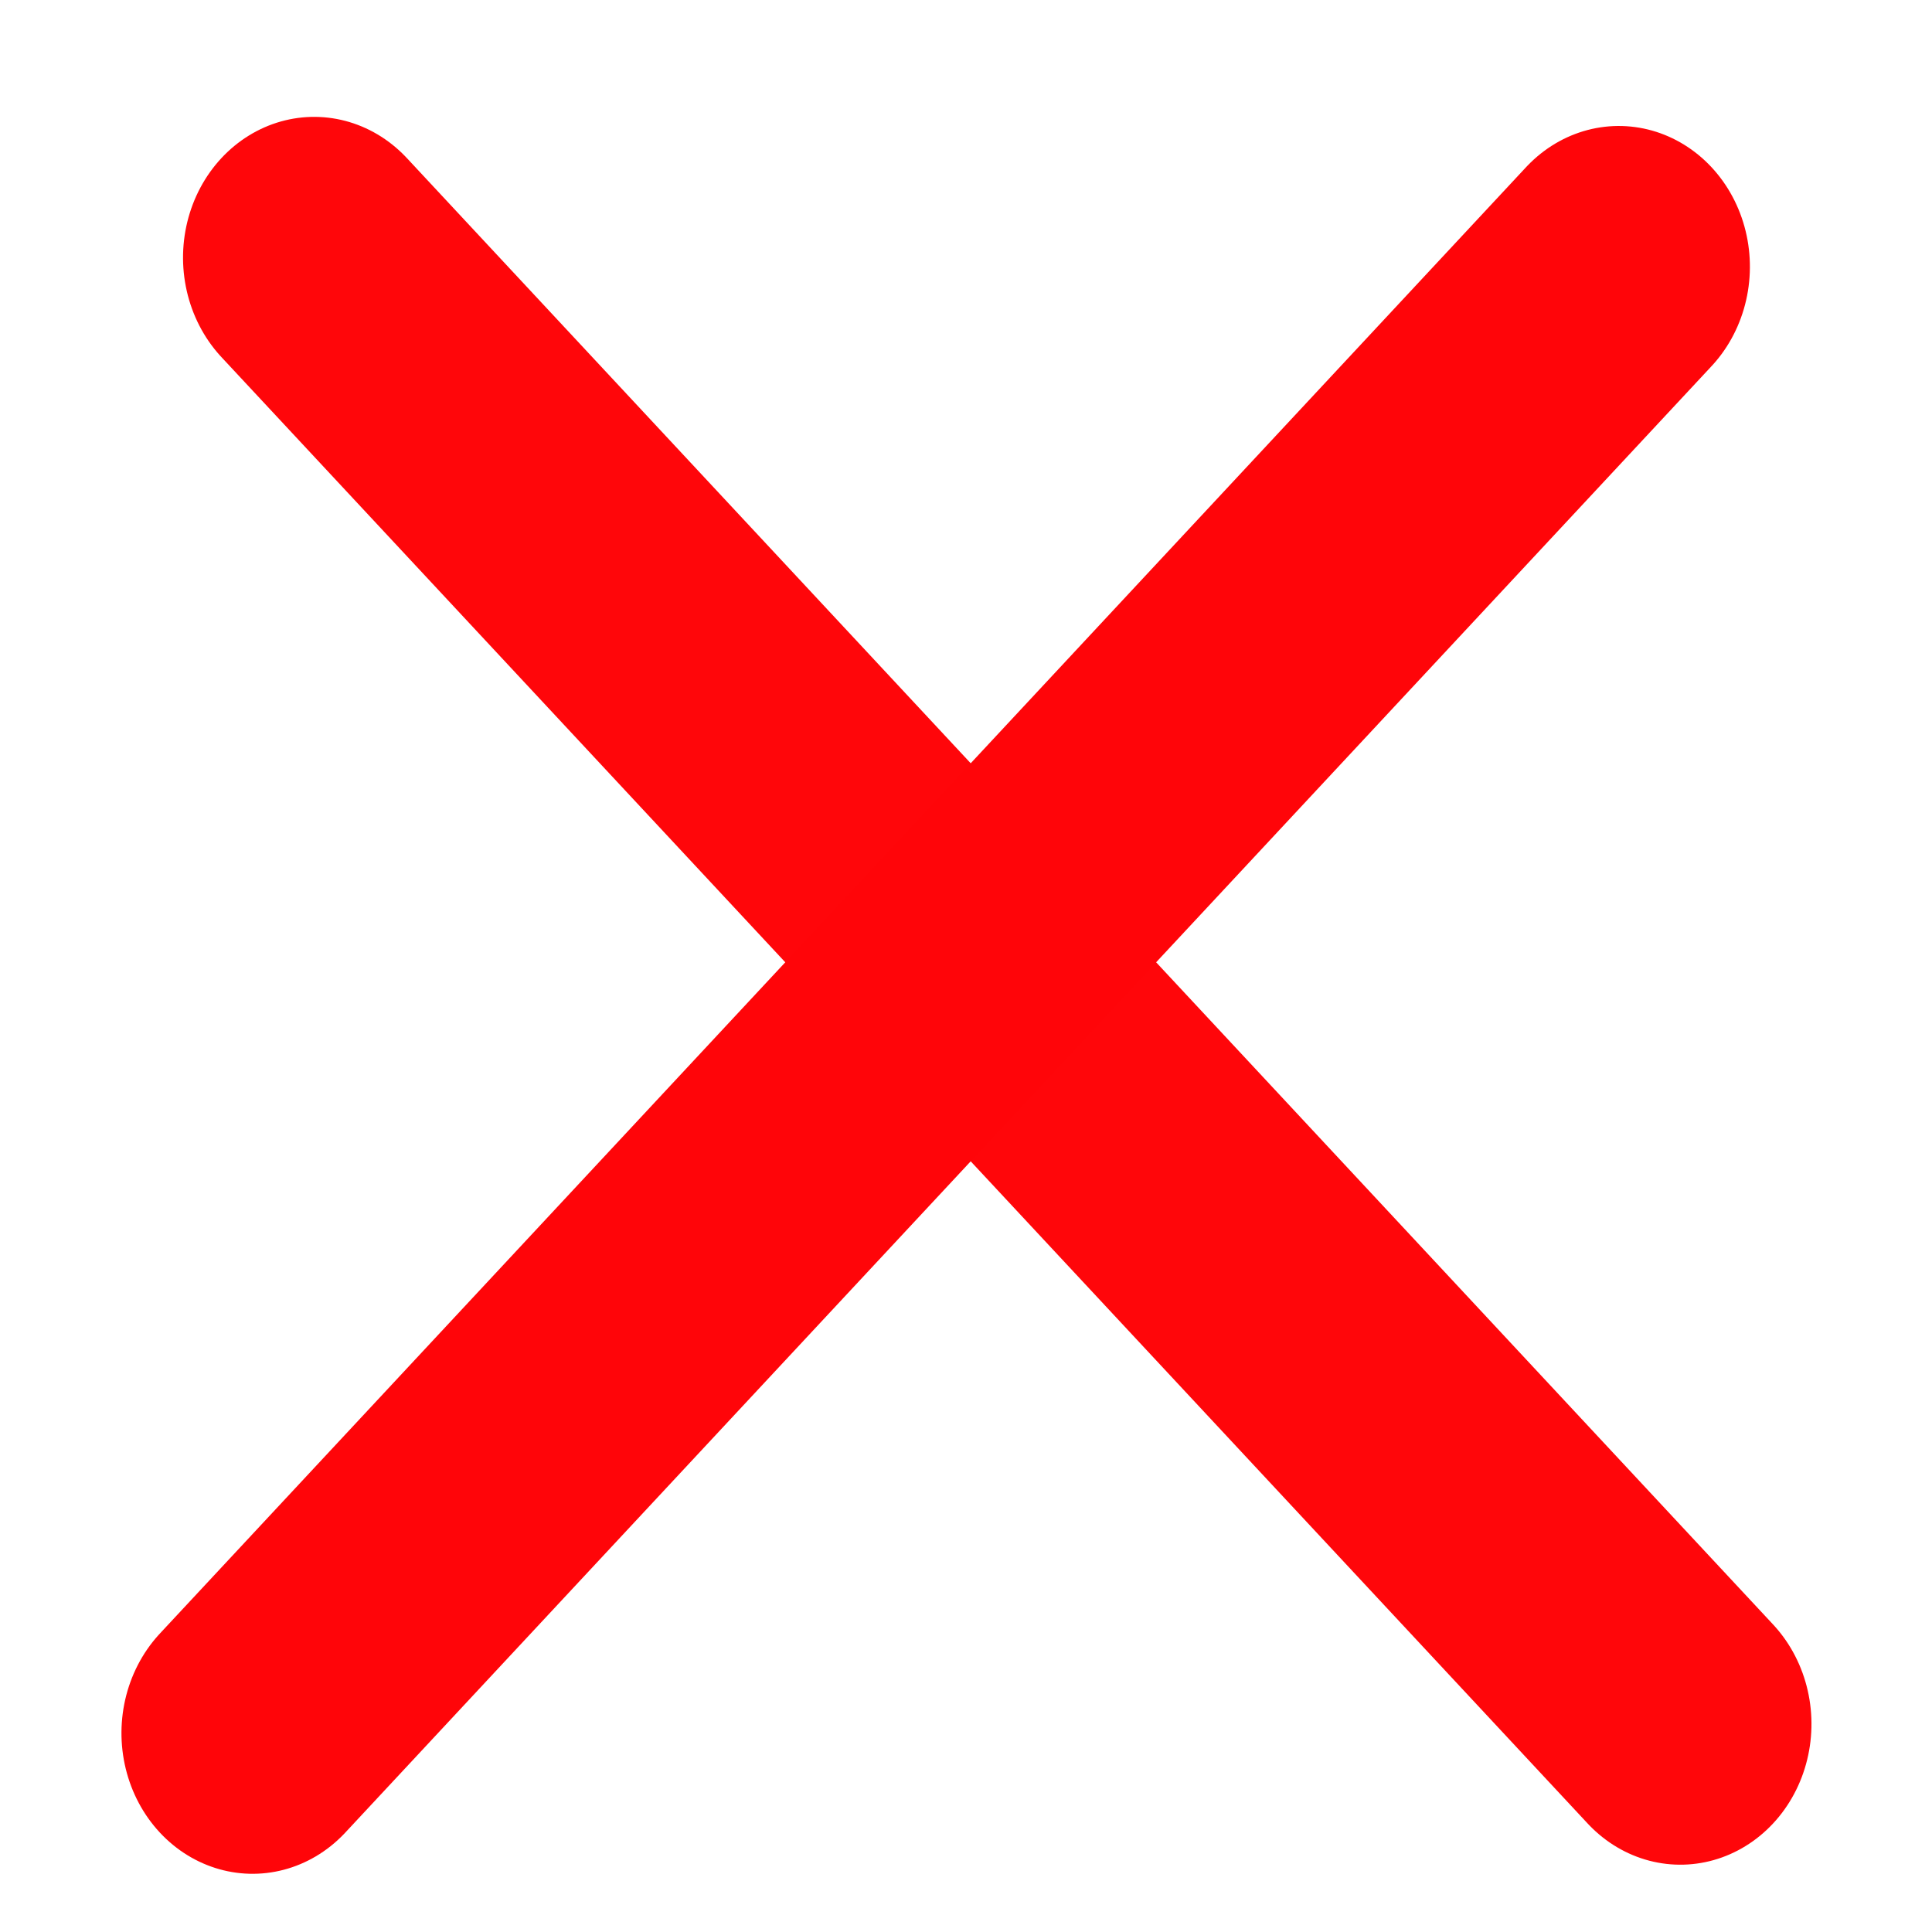 <svg width="15" height="15" viewBox="0 0 15 15" fill="none" xmlns="http://www.w3.org/2000/svg">
<line x1="1.055" y1="-1.055" x2="16.608" y2="-1.055" transform="matrix(0.682 0.732 -0.682 0.732 1 2)" stroke="#FF060A" stroke-width="2.111" stroke-linecap="round"/>
<line x1="1.055" y1="-1.055" x2="16.608" y2="-1.055" transform="matrix(0.682 -0.732 0.682 0.732 1.961 15)" stroke="#FF0509" stroke-width="2.111" stroke-linecap="round"/>
</svg>
